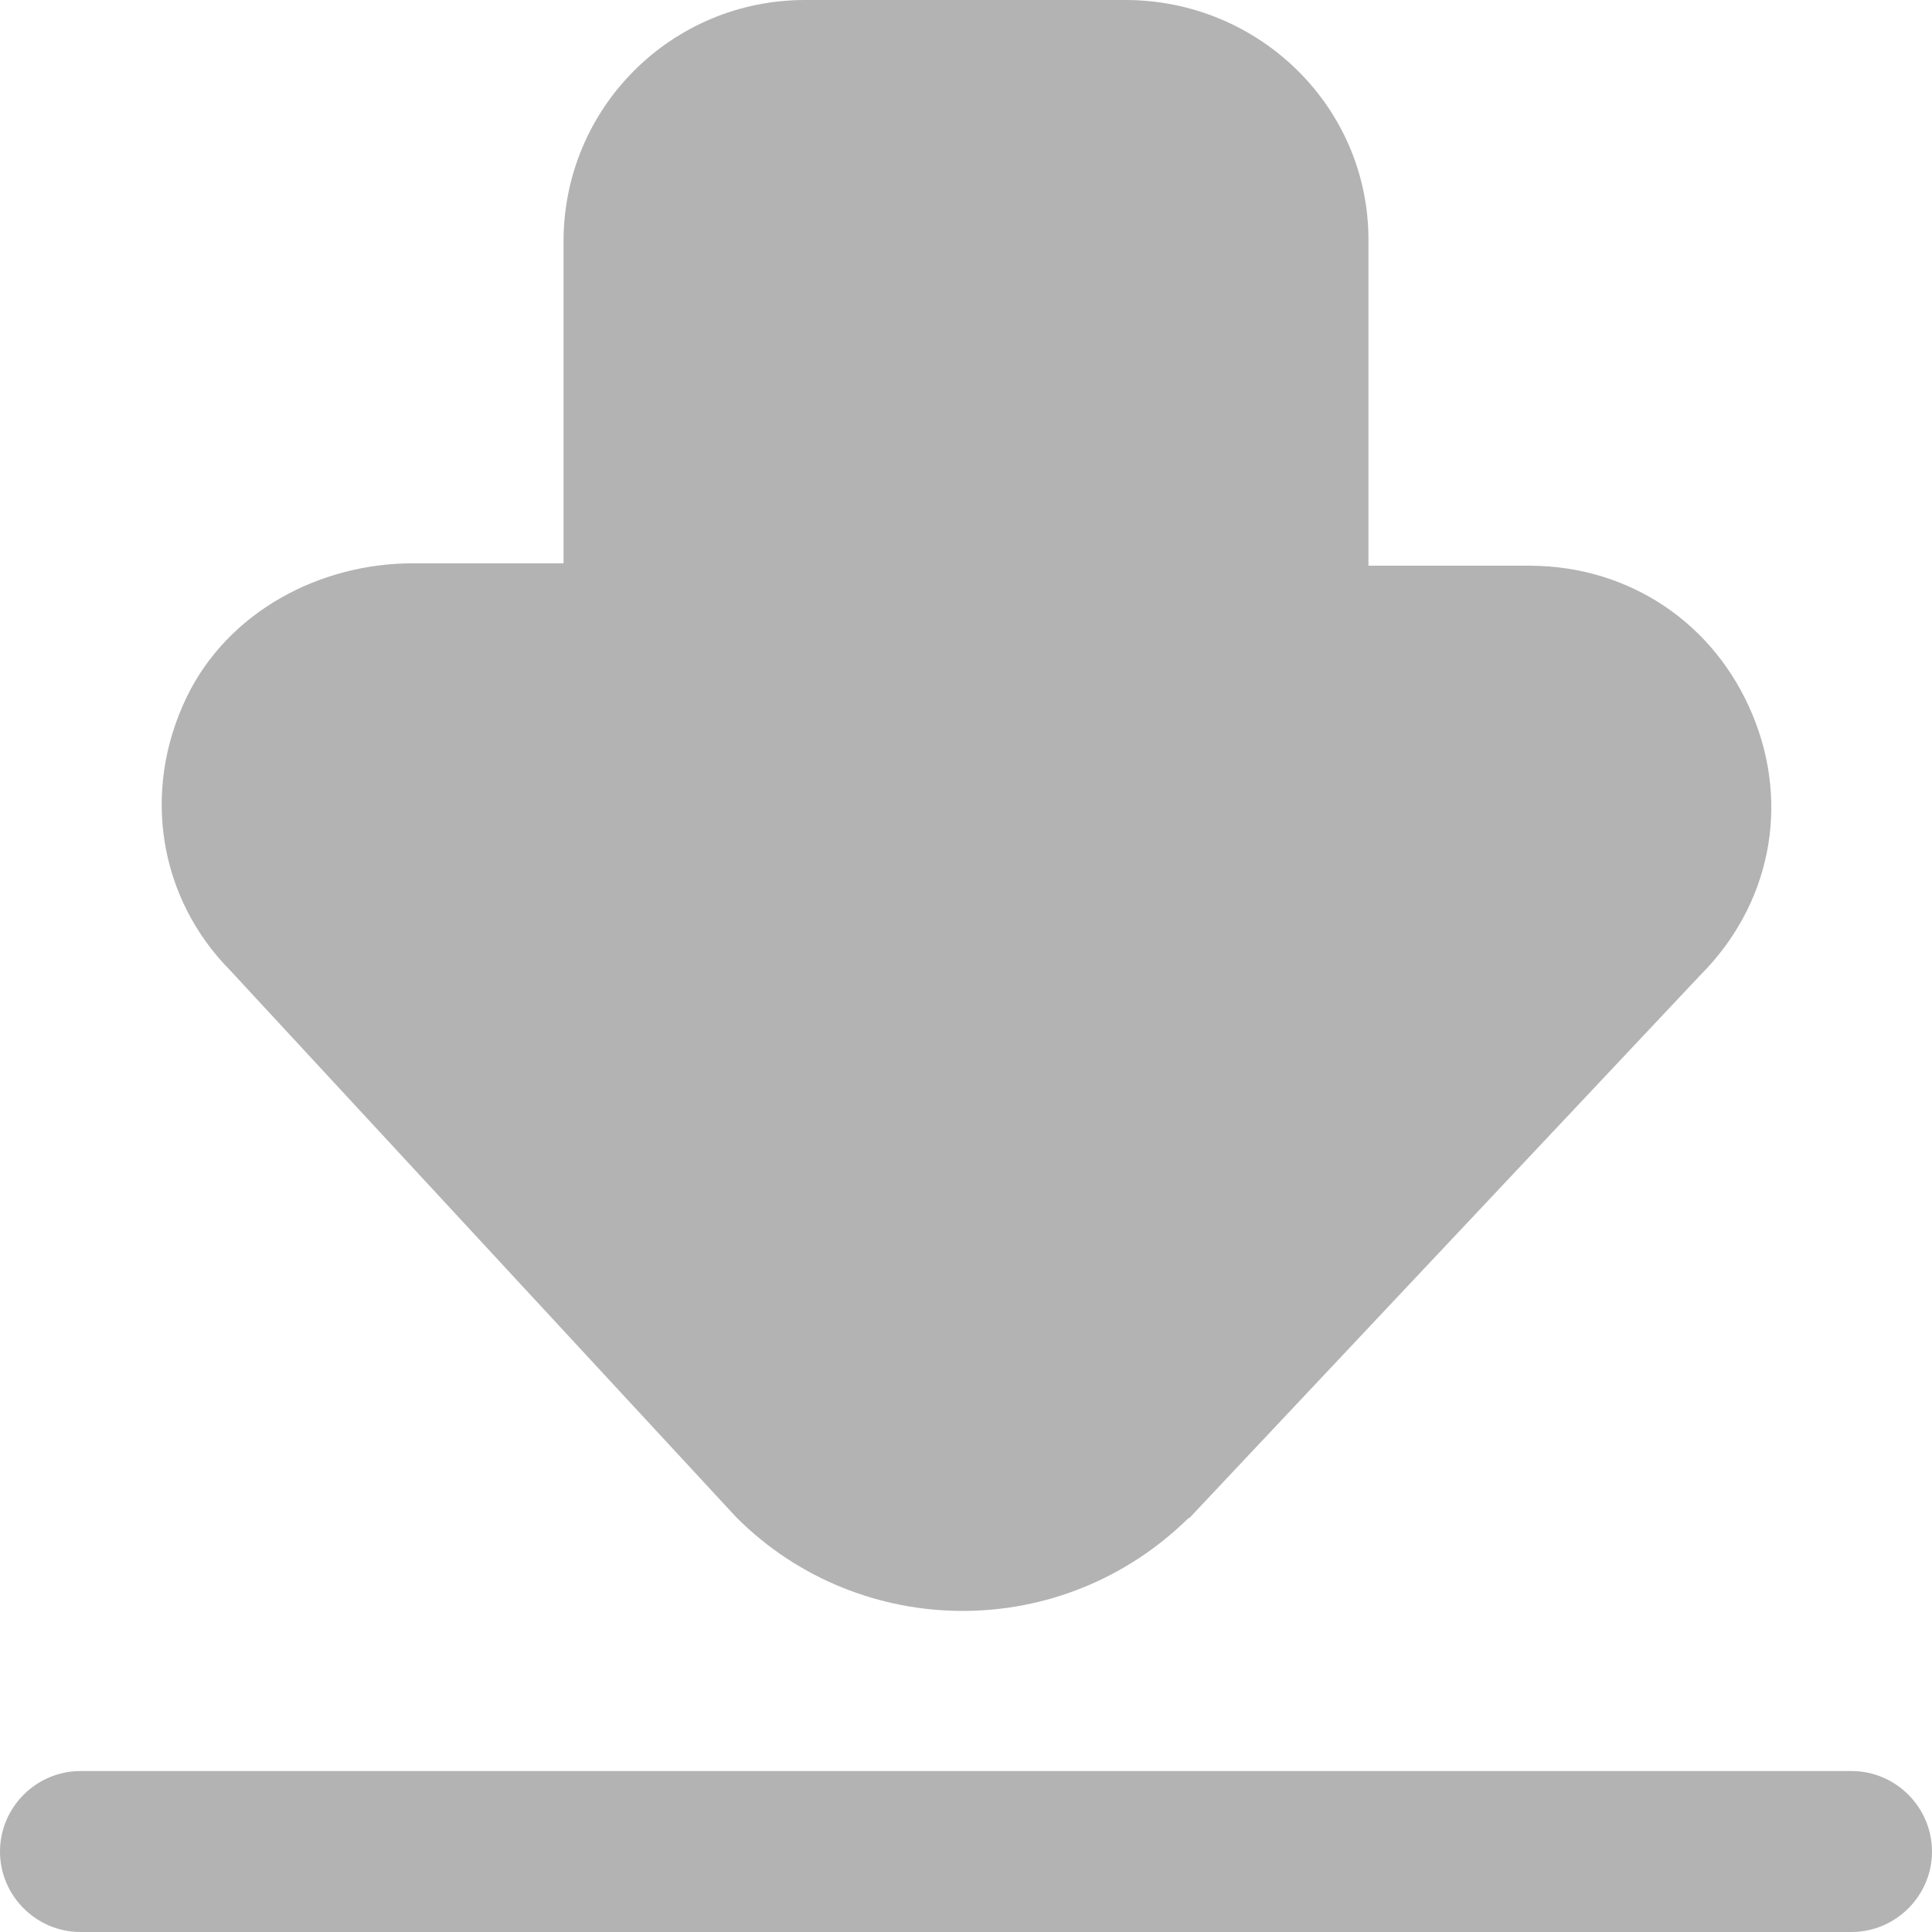 <svg width="16" height="16" viewBox="0 0 16 16" fill="none" xmlns="http://www.w3.org/2000/svg">
<path opacity="0.3" d="M15.333 16H0.667C0.3 16 0 15.7 0 15.334C0 14.967 0.3 14.667 0.667 14.667H15.333C15.7 14.667 16 14.967 16 15.334C16 15.7 15.7 16 15.333 16ZM9.847 12.575L14.08 8.077C14.66 7.497 14.827 6.671 14.513 5.918C14.2 5.165 13.5 4.691 12.68 4.685H11.333V1.999C11.34 0.886 10.427 0 9.32 0H6.667C5.56 0 4.667 0.893 4.667 1.999V4.665H3.42C2.64 4.665 1.887 5.071 1.547 5.771C1.167 6.557 1.32 7.444 1.907 8.037L6.1 12.568C6.613 13.081 7.293 13.341 7.973 13.341C8.653 13.341 9.327 13.081 9.847 12.568V12.575Z" fill="black"/>
</svg>
